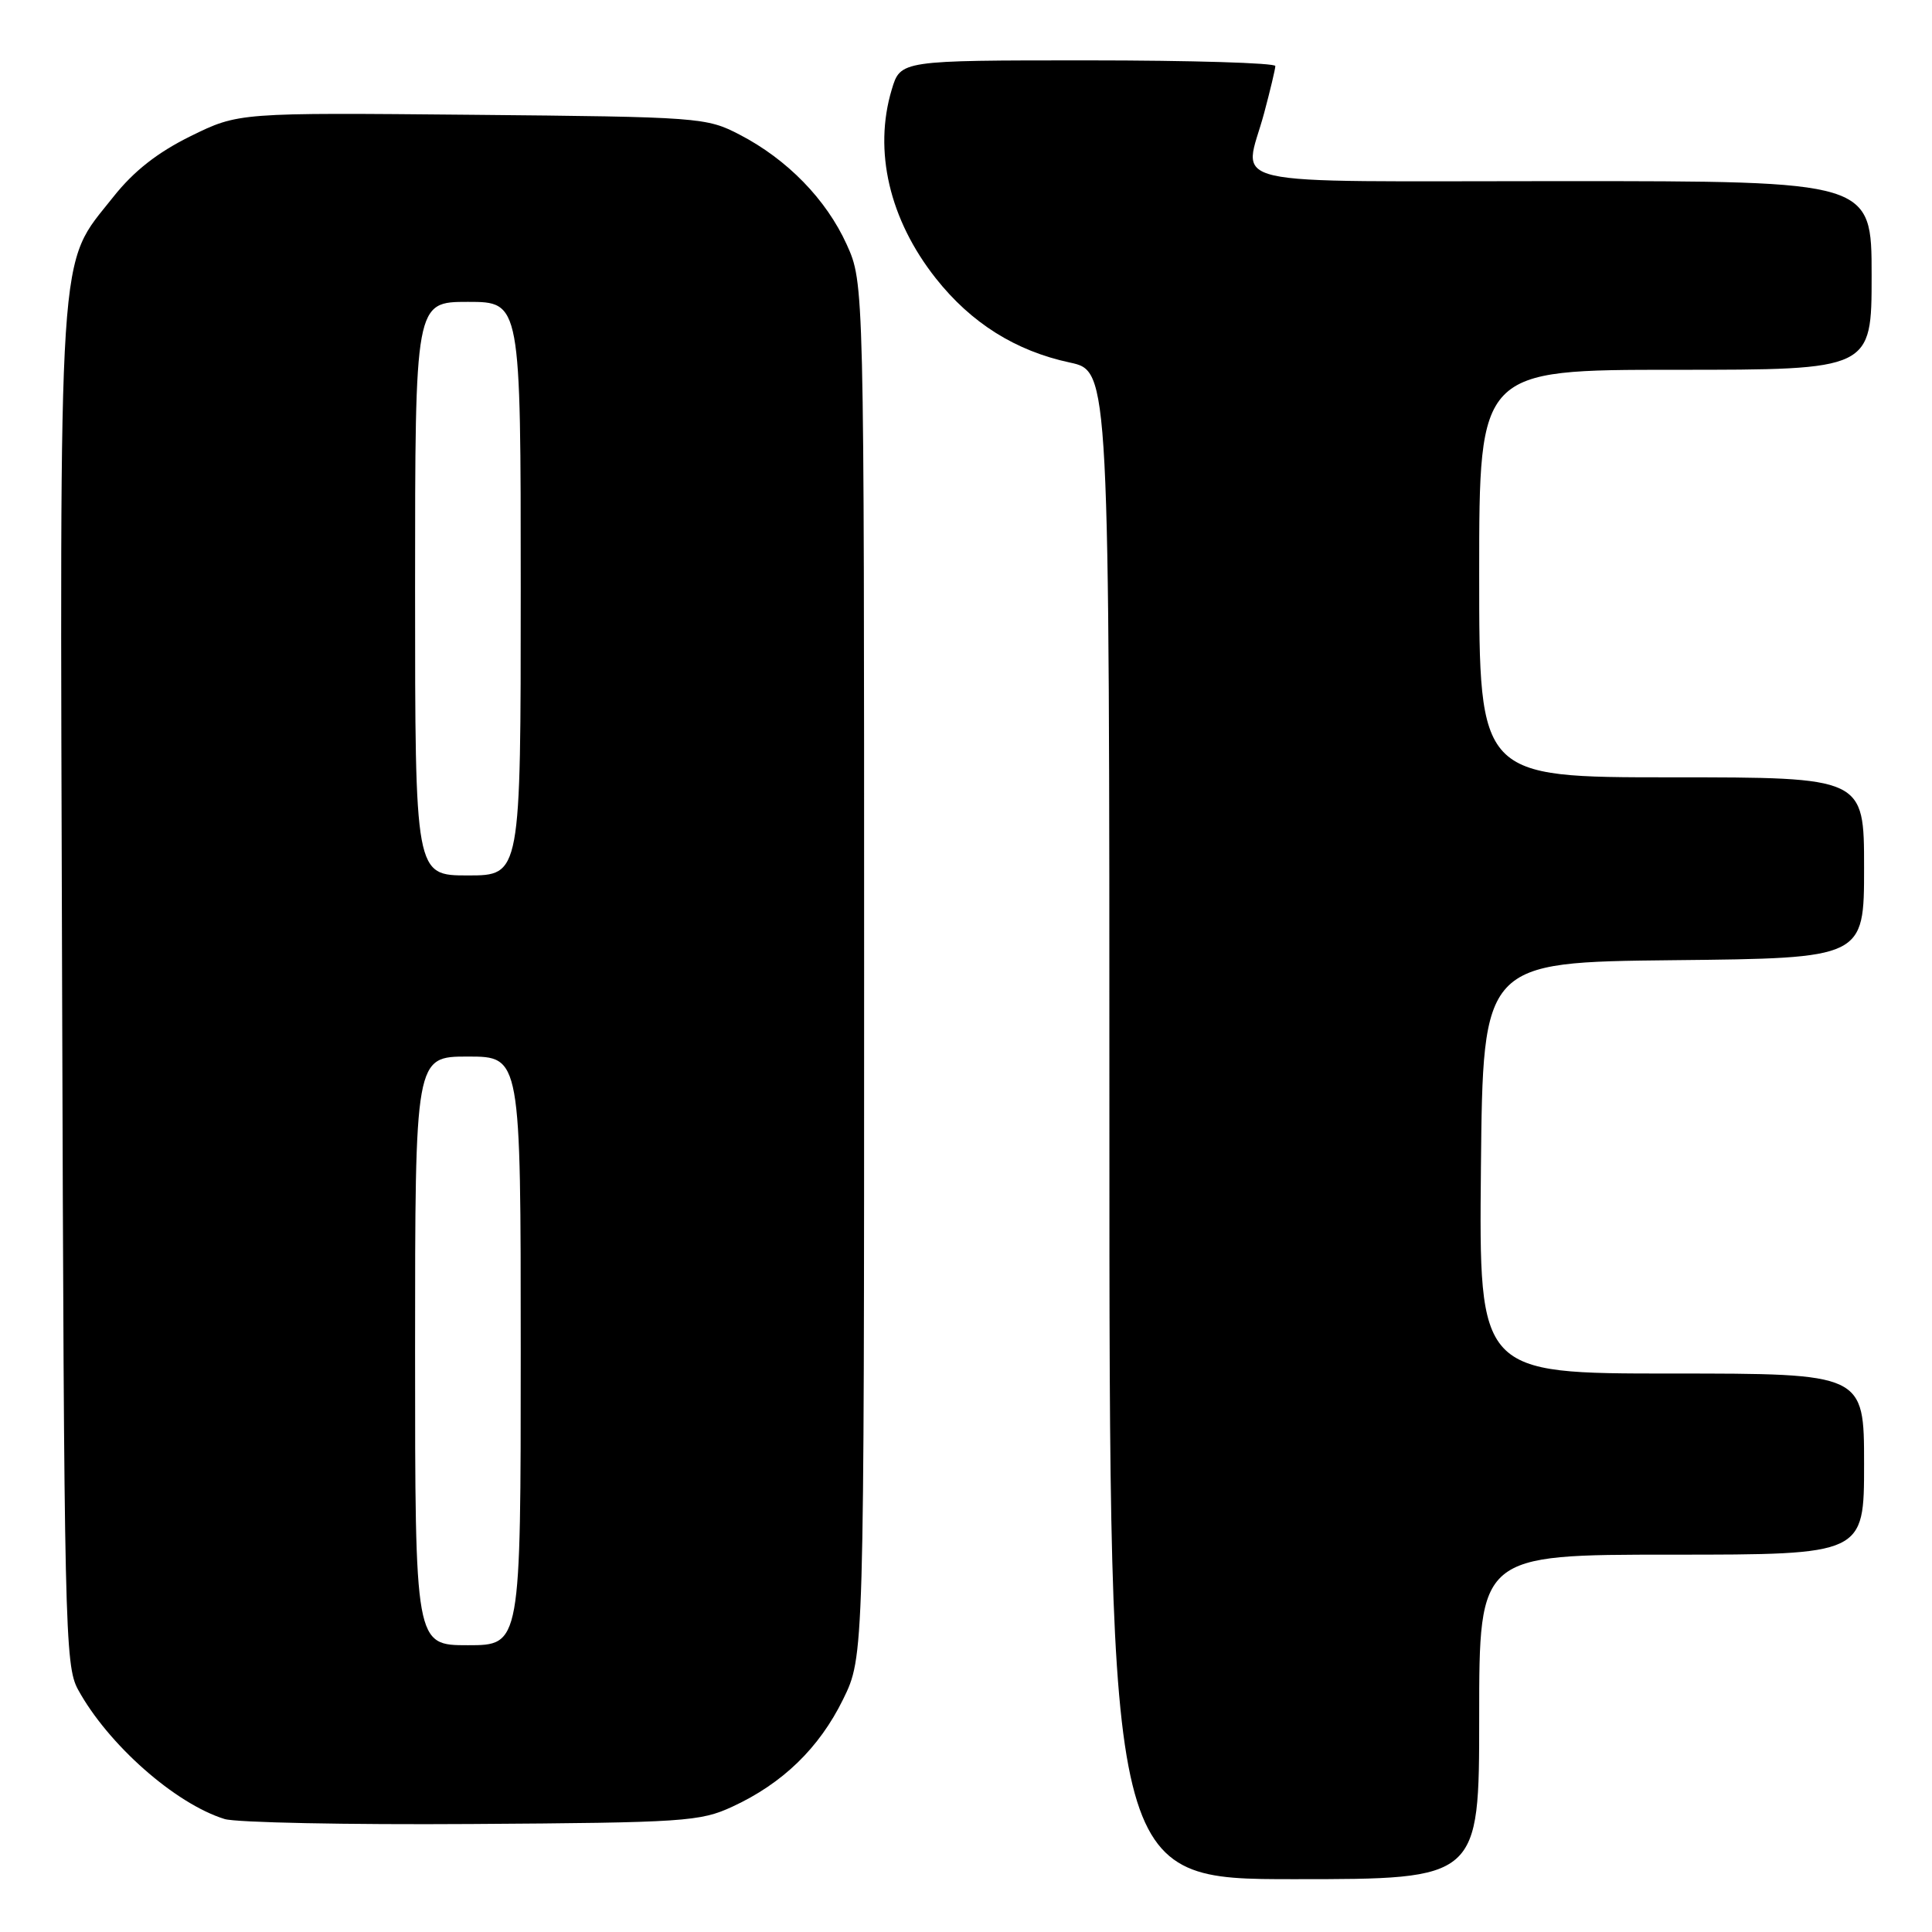 <?xml version="1.0" encoding="UTF-8" standalone="no"?>
<!DOCTYPE svg PUBLIC "-//W3C//DTD SVG 1.1//EN" "http://www.w3.org/Graphics/SVG/1.1/DTD/svg11.dtd" >
<svg xmlns="http://www.w3.org/2000/svg" xmlns:xlink="http://www.w3.org/1999/xlink" version="1.1" viewBox="0 0 256 256">
 <g >
 <path fill="currentColor"
d=" M 196.00 227.50 C 196.00 206.00 196.00 206.00 221.50 206.00 C 247.00 206.00 247.00 206.00 247.00 194.00 C 247.00 182.00 247.00 182.00 221.48 182.00 C 195.97 182.00 195.97 182.00 196.23 154.75 C 196.50 127.50 196.50 127.50 221.75 127.23 C 247.00 126.97 247.00 126.97 247.00 114.98 C 247.00 103.00 247.00 103.00 221.50 103.00 C 196.00 103.00 196.00 103.00 196.00 76.00 C 196.00 49.00 196.00 49.00 222.00 49.00 C 248.00 49.00 248.00 49.00 248.00 36.50 C 248.00 24.00 248.00 24.00 207.00 24.00 C 160.49 24.00 164.82 24.99 167.50 15.00 C 168.31 11.97 168.98 9.16 168.99 8.75 C 168.99 8.34 157.82 8.00 144.16 8.00 C 119.32 8.00 119.32 8.00 118.16 11.87 C 115.72 19.99 117.85 29.10 124.00 36.88 C 128.68 42.80 134.56 46.50 141.77 48.04 C 147.00 49.17 147.00 49.17 147.00 149.08 C 147.00 249.00 147.00 249.00 171.50 249.00 C 196.00 249.00 196.00 249.00 196.00 227.50 Z  M 97.05 239.39 C 103.70 236.32 108.55 231.62 111.71 225.18 C 114.50 219.50 114.50 219.50 114.50 128.50 C 114.50 37.50 114.50 37.50 112.19 32.39 C 109.48 26.42 104.31 21.11 98.00 17.84 C 93.61 15.56 92.75 15.49 62.56 15.21 C 31.61 14.92 31.61 14.92 25.26 18.04 C 20.86 20.21 17.73 22.67 15.04 26.06 C 7.57 35.52 7.93 30.02 8.23 130.57 C 8.49 215.62 8.60 220.68 10.33 223.86 C 14.30 231.13 23.19 238.99 29.76 241.03 C 31.27 241.50 46.00 241.80 62.50 241.69 C 90.67 241.51 92.78 241.37 97.05 239.39 Z  M 55.00 179.00 C 55.00 140.00 55.00 140.00 62.00 140.00 C 69.00 140.00 69.00 140.00 69.00 179.00 C 69.00 218.00 69.00 218.00 62.00 218.00 C 55.00 218.00 55.00 218.00 55.00 179.00 Z  M 55.00 78.00 C 55.00 40.00 55.00 40.00 62.00 40.00 C 69.00 40.00 69.00 40.00 69.00 78.00 C 69.00 116.00 69.00 116.00 62.00 116.00 C 55.00 116.00 55.00 116.00 55.00 78.00 Z "/>
</g>
</svg>